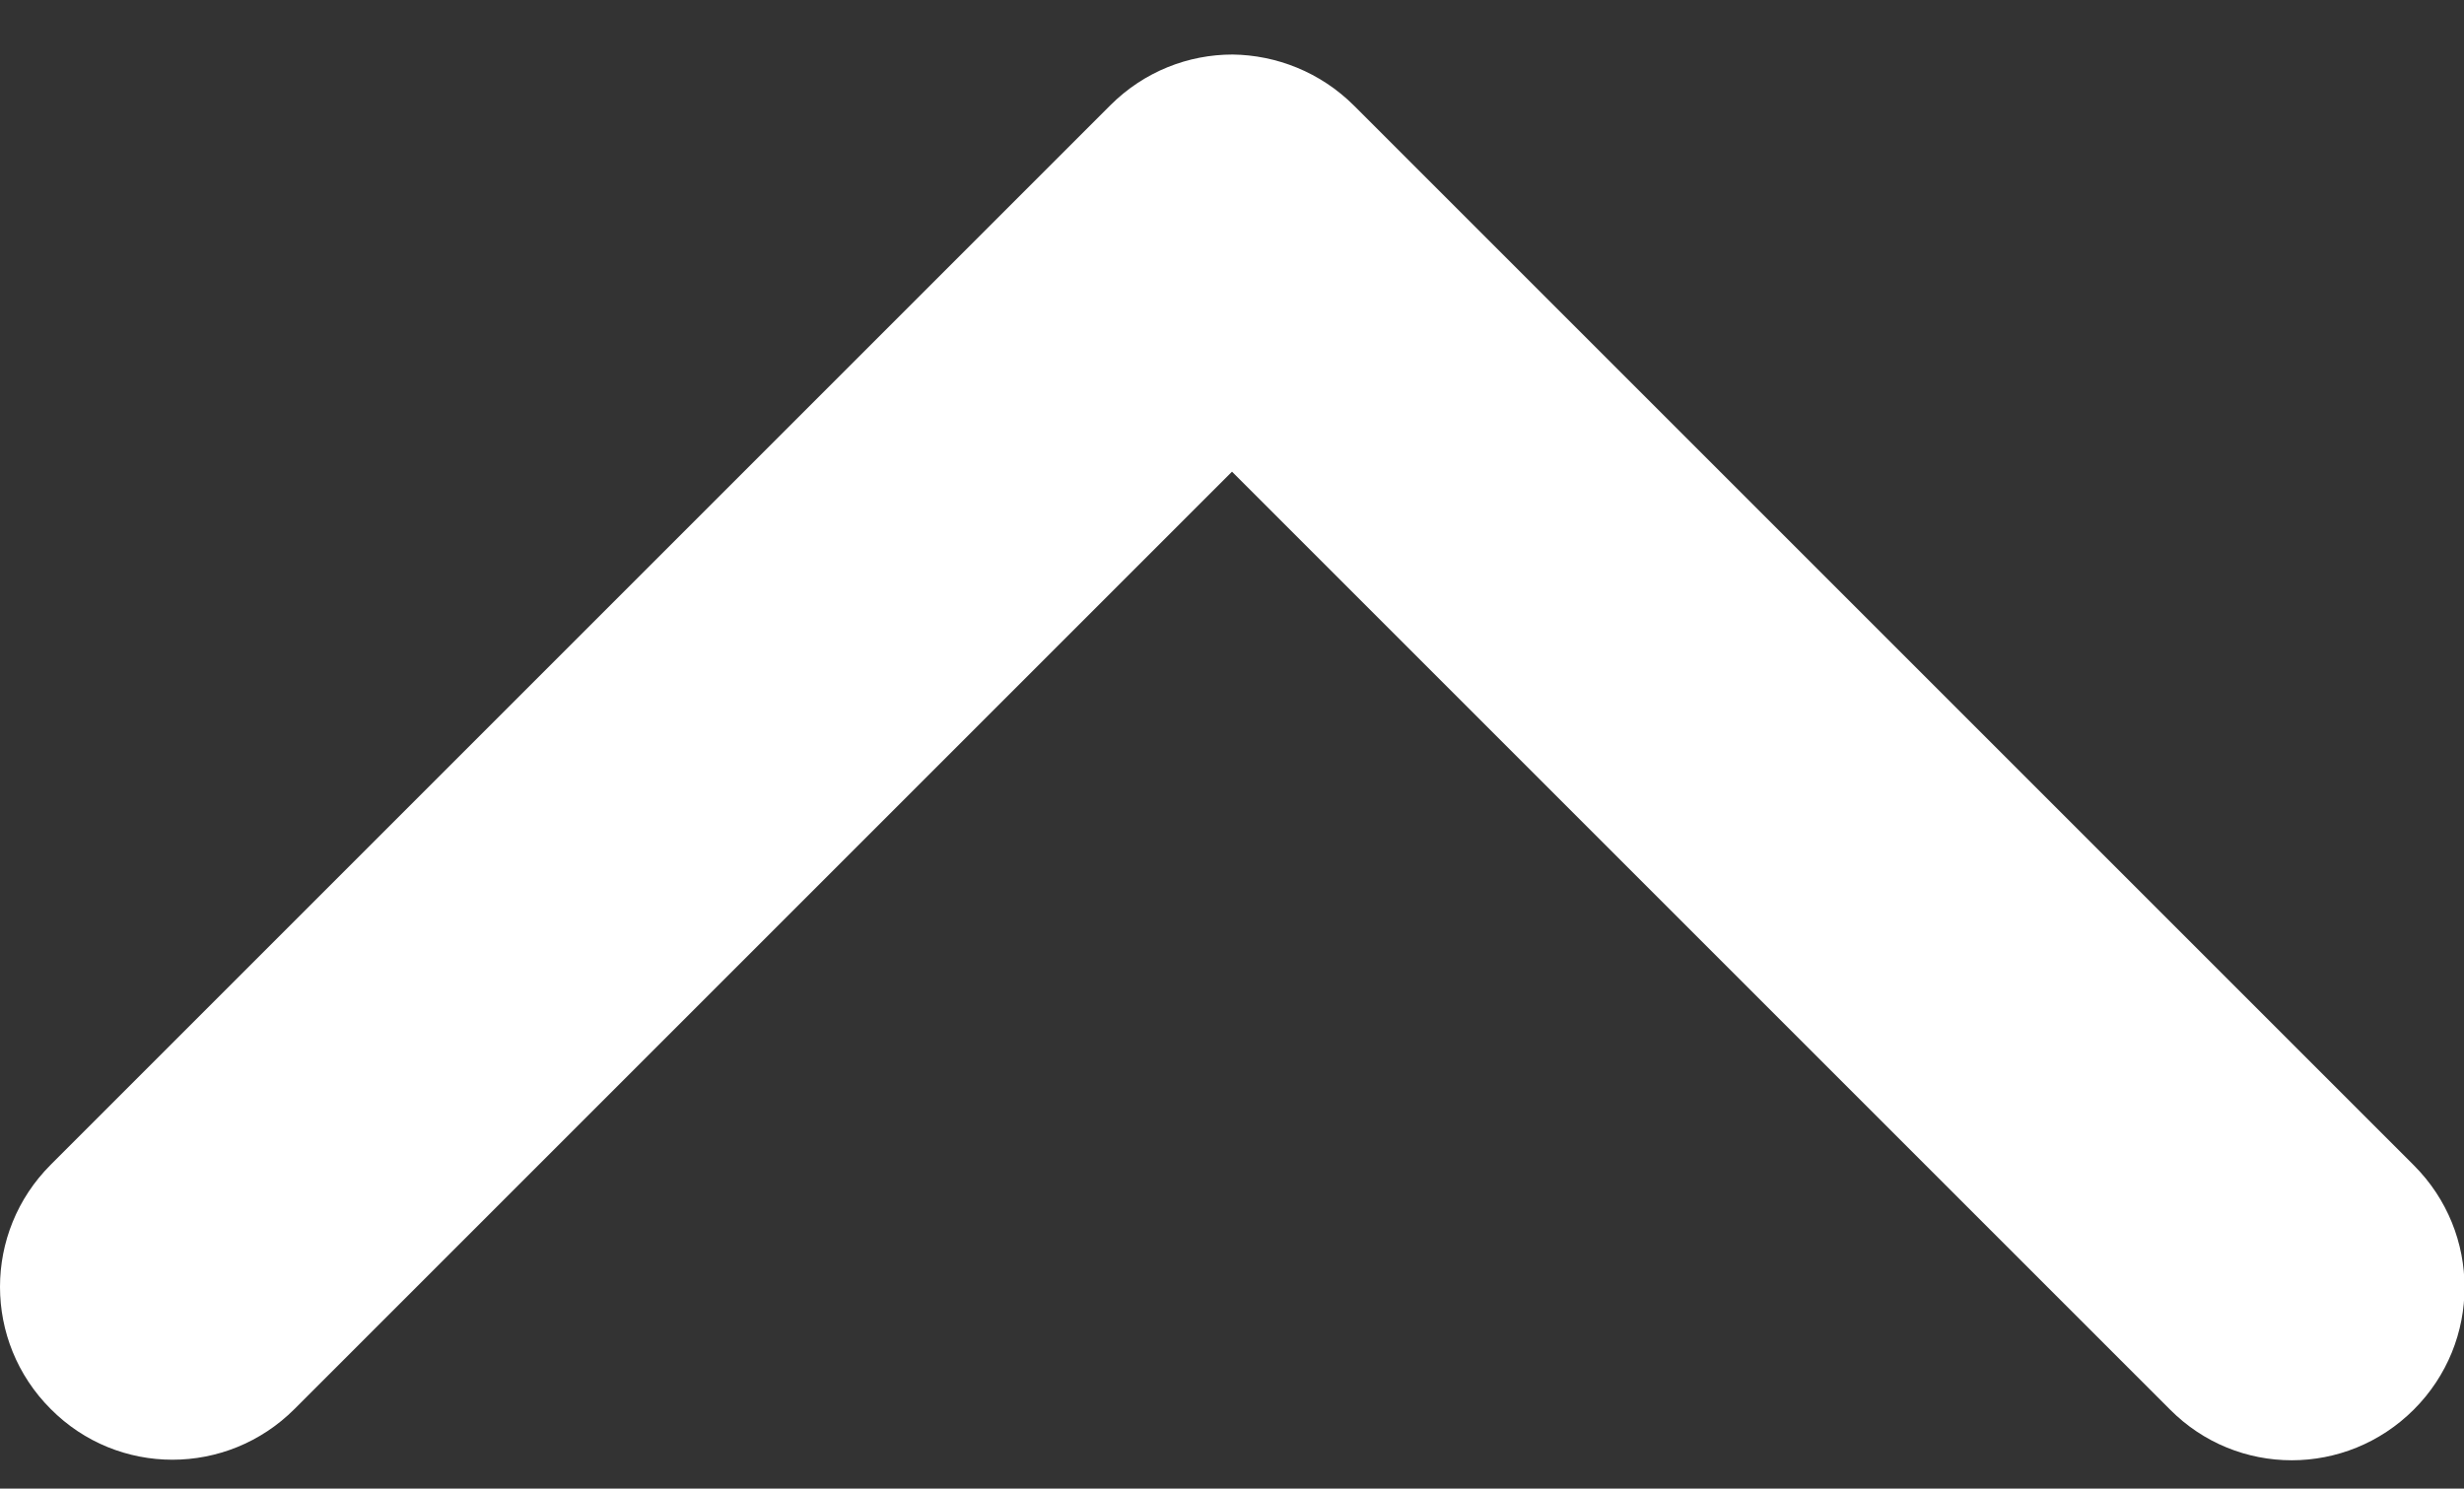 <svg xmlns="http://www.w3.org/2000/svg" viewBox="0 87 451.8 273">
	<rect x="0" y="87" width="451.8" height="273" fill="#333333" stroke="none"/>
	<path fill="#FFF" d="M248.3,106.4l194.3,194.3c12.4,12.4,12.4,32.4,0,44.8c-12.4,12.4-32.4,12.4-44.7,0L225.9,173.5L54,345.4 c-12.4,12.4-32.4,12.4-44.7,0c-12.4-12.4-12.4-32.4,0-44.8l194.3-194.3c6.2-6.2,14.3-9.3,22.4-9.3 C234,97.1,242.1,100.2,248.3,106.4z"/>
</svg>